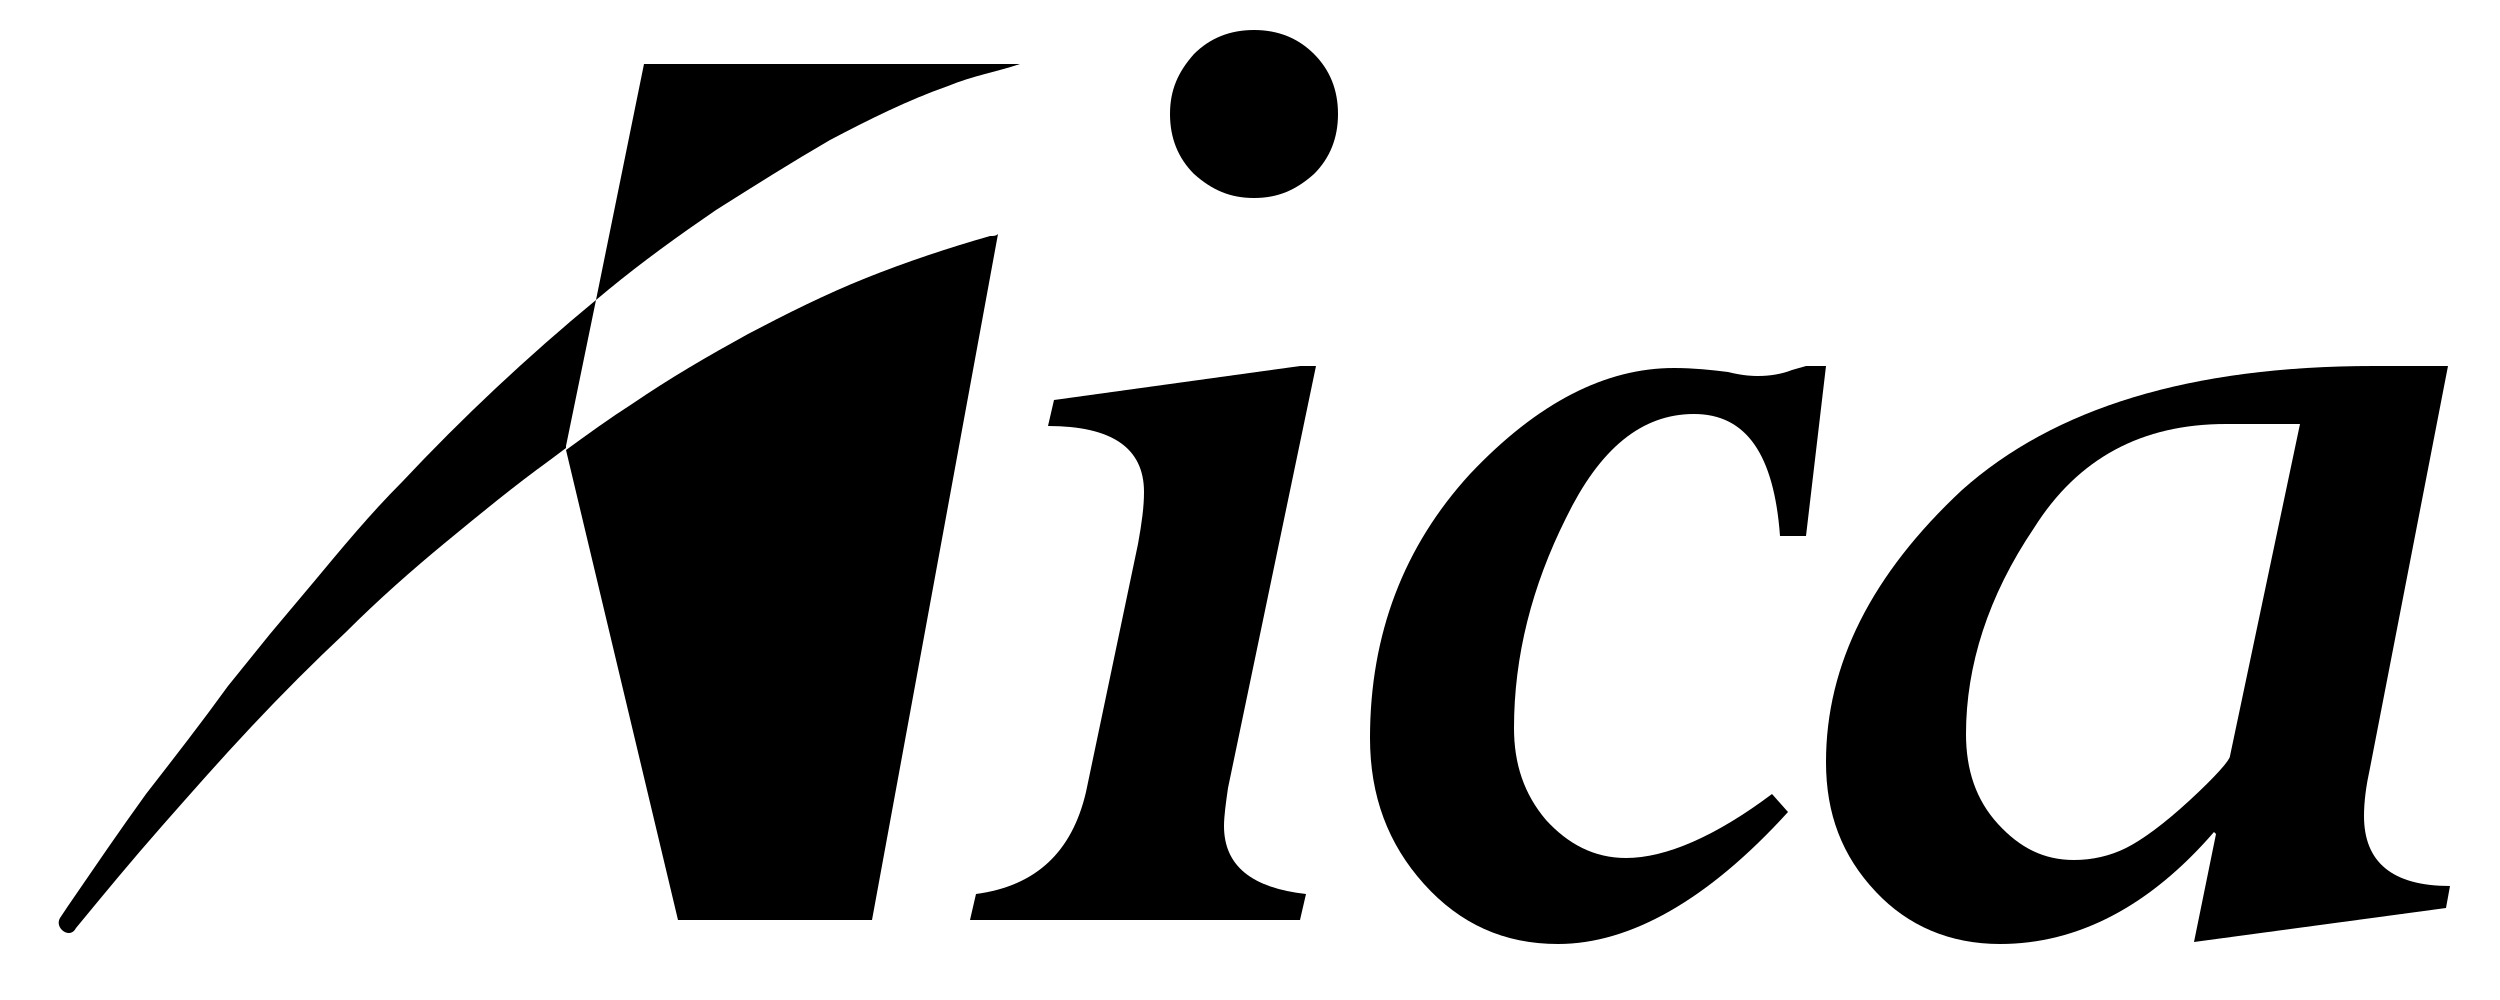<svg xmlns="http://www.w3.org/2000/svg" width="125" height="50" viewBox="0 1.5 125 50" overflow="inherit"><path d="M29.8 16.5c-1.7 1.4-3.4 2.9-5 4.4-1.6 1.5-3.2 3.1-4.7 4.7-1.6 1.6-3 3.3-4.5 5.1l-2.1 2.5-2.1 2.6c-1.3 1.8-2.7 3.6-4.1 5.4-1.3 1.8-2.6 3.7-3.9 5.6l-.4.6c-.3.5.5 1.1.8.5 1.4-1.7 2.8-3.4 4.3-5.1 1.5-1.7 2.9-3.3 4.5-5 1.5-1.6 3.1-3.2 4.7-4.7 1.6-1.6 3.3-3.1 5-4.5 1.7-1.4 3.4-2.8 5.2-4.1l.8-.6v-.1l1.5-7.3z"/><path d="M30.4 16c1.7-1.4 3.5-2.7 5.4-4 1.9-1.2 3.8-2.4 5.7-3.5 1.9-1 3.9-2 5.9-2.7 1.2-.5 2.4-.7 3.6-1.1h-18.8l-2.4 11.8.6-.5z"/><path d="M49.5 13.3c-2.1.6-4.2 1.3-6.2 2.1s-4 1.8-5.9 2.8c-2 1.1-3.9 2.2-5.8 3.5-1.1.7-2.2 1.5-3.3 2.3l5.6 23.5h9.7l6.3-34.3c-.1.1-.2.1-.4.1z"/><path d="M54.3 41.1l2.6-12.4c.2-1.1.3-1.9.3-2.6 0-2.2-1.6-3.3-4.8-3.3l.3-1.3 12.3-1.7h.8l-4.4 21.1c-.1.7-.2 1.4-.2 1.9 0 2 1.4 3.1 4.1 3.4l-.3 1.3h-16.5l.3-1.3c3-.4 4.8-2.1 5.5-5.1zm8.4-29.7c-1.2 0-2.1-.4-3-1.2-.8-.8-1.2-1.8-1.2-3s.4-2.1 1.2-3c.8-.8 1.8-1.2 3-1.2s2.2.4 3 1.2c.8.8 1.2 1.8 1.2 3s-.4 2.2-1.2 3c-.9.8-1.8 1.2-3 1.2z"/><path d="M91.3 19.8l-1 8.5h-1.3c-.3-4.1-1.7-6.1-4.3-6.1-2.6 0-4.7 1.7-6.4 5.2-1.7 3.4-2.6 6.9-2.6 10.5 0 1.8.5 3.3 1.6 4.6 1.1 1.2 2.4 1.9 4 1.9 2 0 4.5-1.1 7.3-3.2l.8.9c-4 4.4-7.9 6.6-11.5 6.6-2.7 0-4.9-1-6.7-3-1.8-2-2.7-4.4-2.7-7.3 0-5.2 1.7-9.6 5-13.2 3.4-3.6 6.8-5.3 10.2-5.3 1 0 1.9.1 2.7.2.8.2 1.3.2 1.5.2.6 0 1.2-.1 1.7-.3l.7-.2h1z"/><path d="M122.4 19.8l-3.9 20.1c-.2.9-.3 1.7-.3 2.4 0 2.3 1.4 3.5 4.3 3.5l-.2 1.1-12.6 1.7 1.1-5.4-.1-.1c-3.2 3.7-6.8 5.6-10.7 5.6-2.5 0-4.6-.9-6.2-2.6-1.7-1.8-2.5-3.9-2.5-6.5 0-4.9 2.3-9.4 6.8-13.6 4.6-4.1 11.4-6.2 20.6-6.2h3.7zm-10.9 19.5l3.5-16.6h-3.7c-4.2 0-7.4 1.7-9.6 5.2-2.3 3.4-3.4 6.9-3.4 10.3 0 1.8.5 3.3 1.6 4.5 1.1 1.2 2.3 1.8 3.8 1.8.9 0 1.8-.2 2.6-.6.8-.4 1.9-1.2 3.2-2.4 1.3-1.2 2-2 2-2.2z"/></svg>